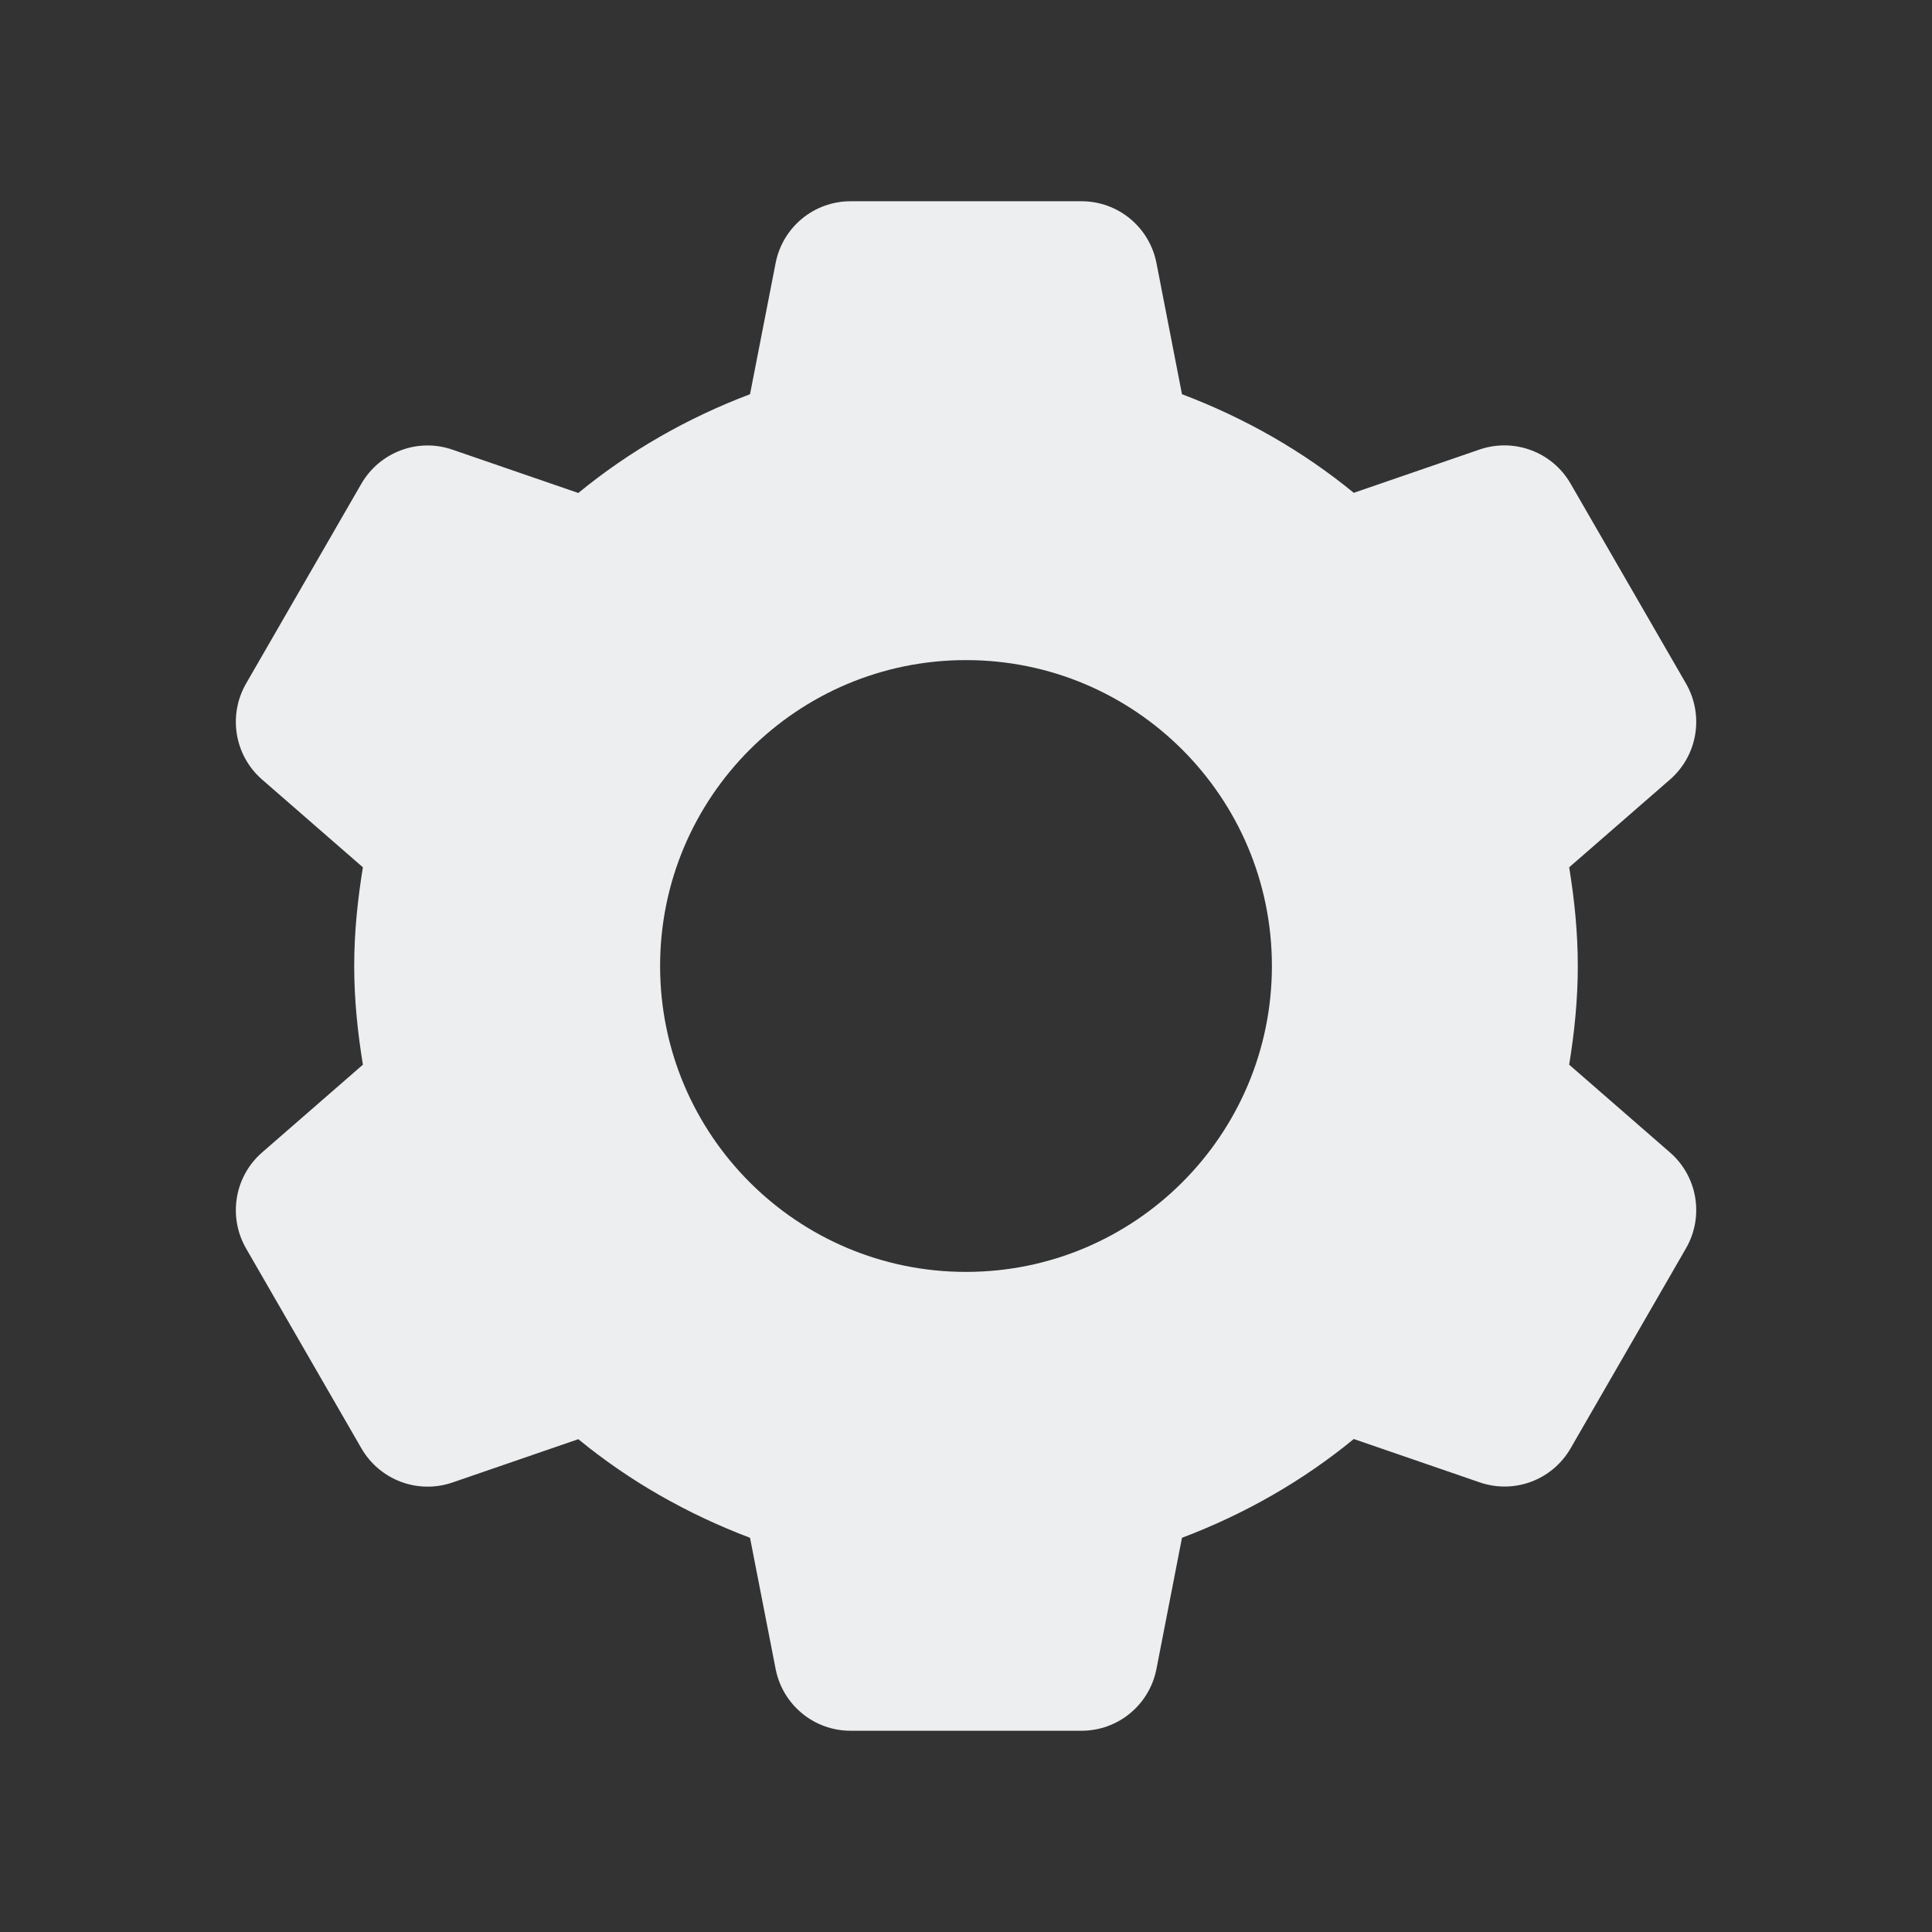 <svg width="24" height="24" viewBox="0 0 24 24" fill="none" xmlns="http://www.w3.org/2000/svg">
<rect x="0" y="0" width="24" height="24" fill="#333333" stroke="none"/>
<path d="M10.566 2.5C10.111 2.5 9.722 2.822 9.635 3.268L9.317 4.897C8.538 5.192 7.817 5.604 7.184 6.124L5.621 5.586C5.191 5.437 4.718 5.615 4.489 6.009L3.057 8.491C2.83 8.886 2.913 9.386 3.256 9.684L4.508 10.774C4.443 11.174 4.4 11.581 4.4 12C4.4 12.419 4.443 12.826 4.508 13.226L3.256 14.316C2.913 14.614 2.83 15.114 3.057 15.509L4.489 17.991C4.717 18.386 5.191 18.564 5.621 18.416L7.184 17.878C7.817 18.398 8.538 18.808 9.317 19.103L9.635 20.732C9.722 21.178 10.111 21.5 10.566 21.5H13.435C13.89 21.5 14.279 21.178 14.366 20.732L14.683 19.103C15.463 18.808 16.184 18.396 16.817 17.876L18.38 18.414C18.81 18.563 19.283 18.386 19.511 17.991L20.944 15.507C21.171 15.113 21.088 14.614 20.745 14.316L19.493 13.226C19.558 12.826 19.6 12.419 19.6 12C19.6 11.581 19.558 11.174 19.493 10.774L20.745 9.684C21.088 9.386 21.171 8.886 20.944 8.491L19.511 6.009C19.284 5.614 18.81 5.437 18.38 5.584L16.817 6.122C16.184 5.603 15.463 5.192 14.683 4.897L14.366 3.268C14.279 2.822 13.89 2.5 13.435 2.5H10.566ZM12 8.2C14.099 8.2 15.8 9.901 15.8 12C15.8 14.098 14.099 15.8 12 15.8C9.902 15.8 8.2 14.098 8.2 12C8.2 9.901 9.902 8.2 12 8.2Z" fill="#ECEEF0"/>
</svg>
